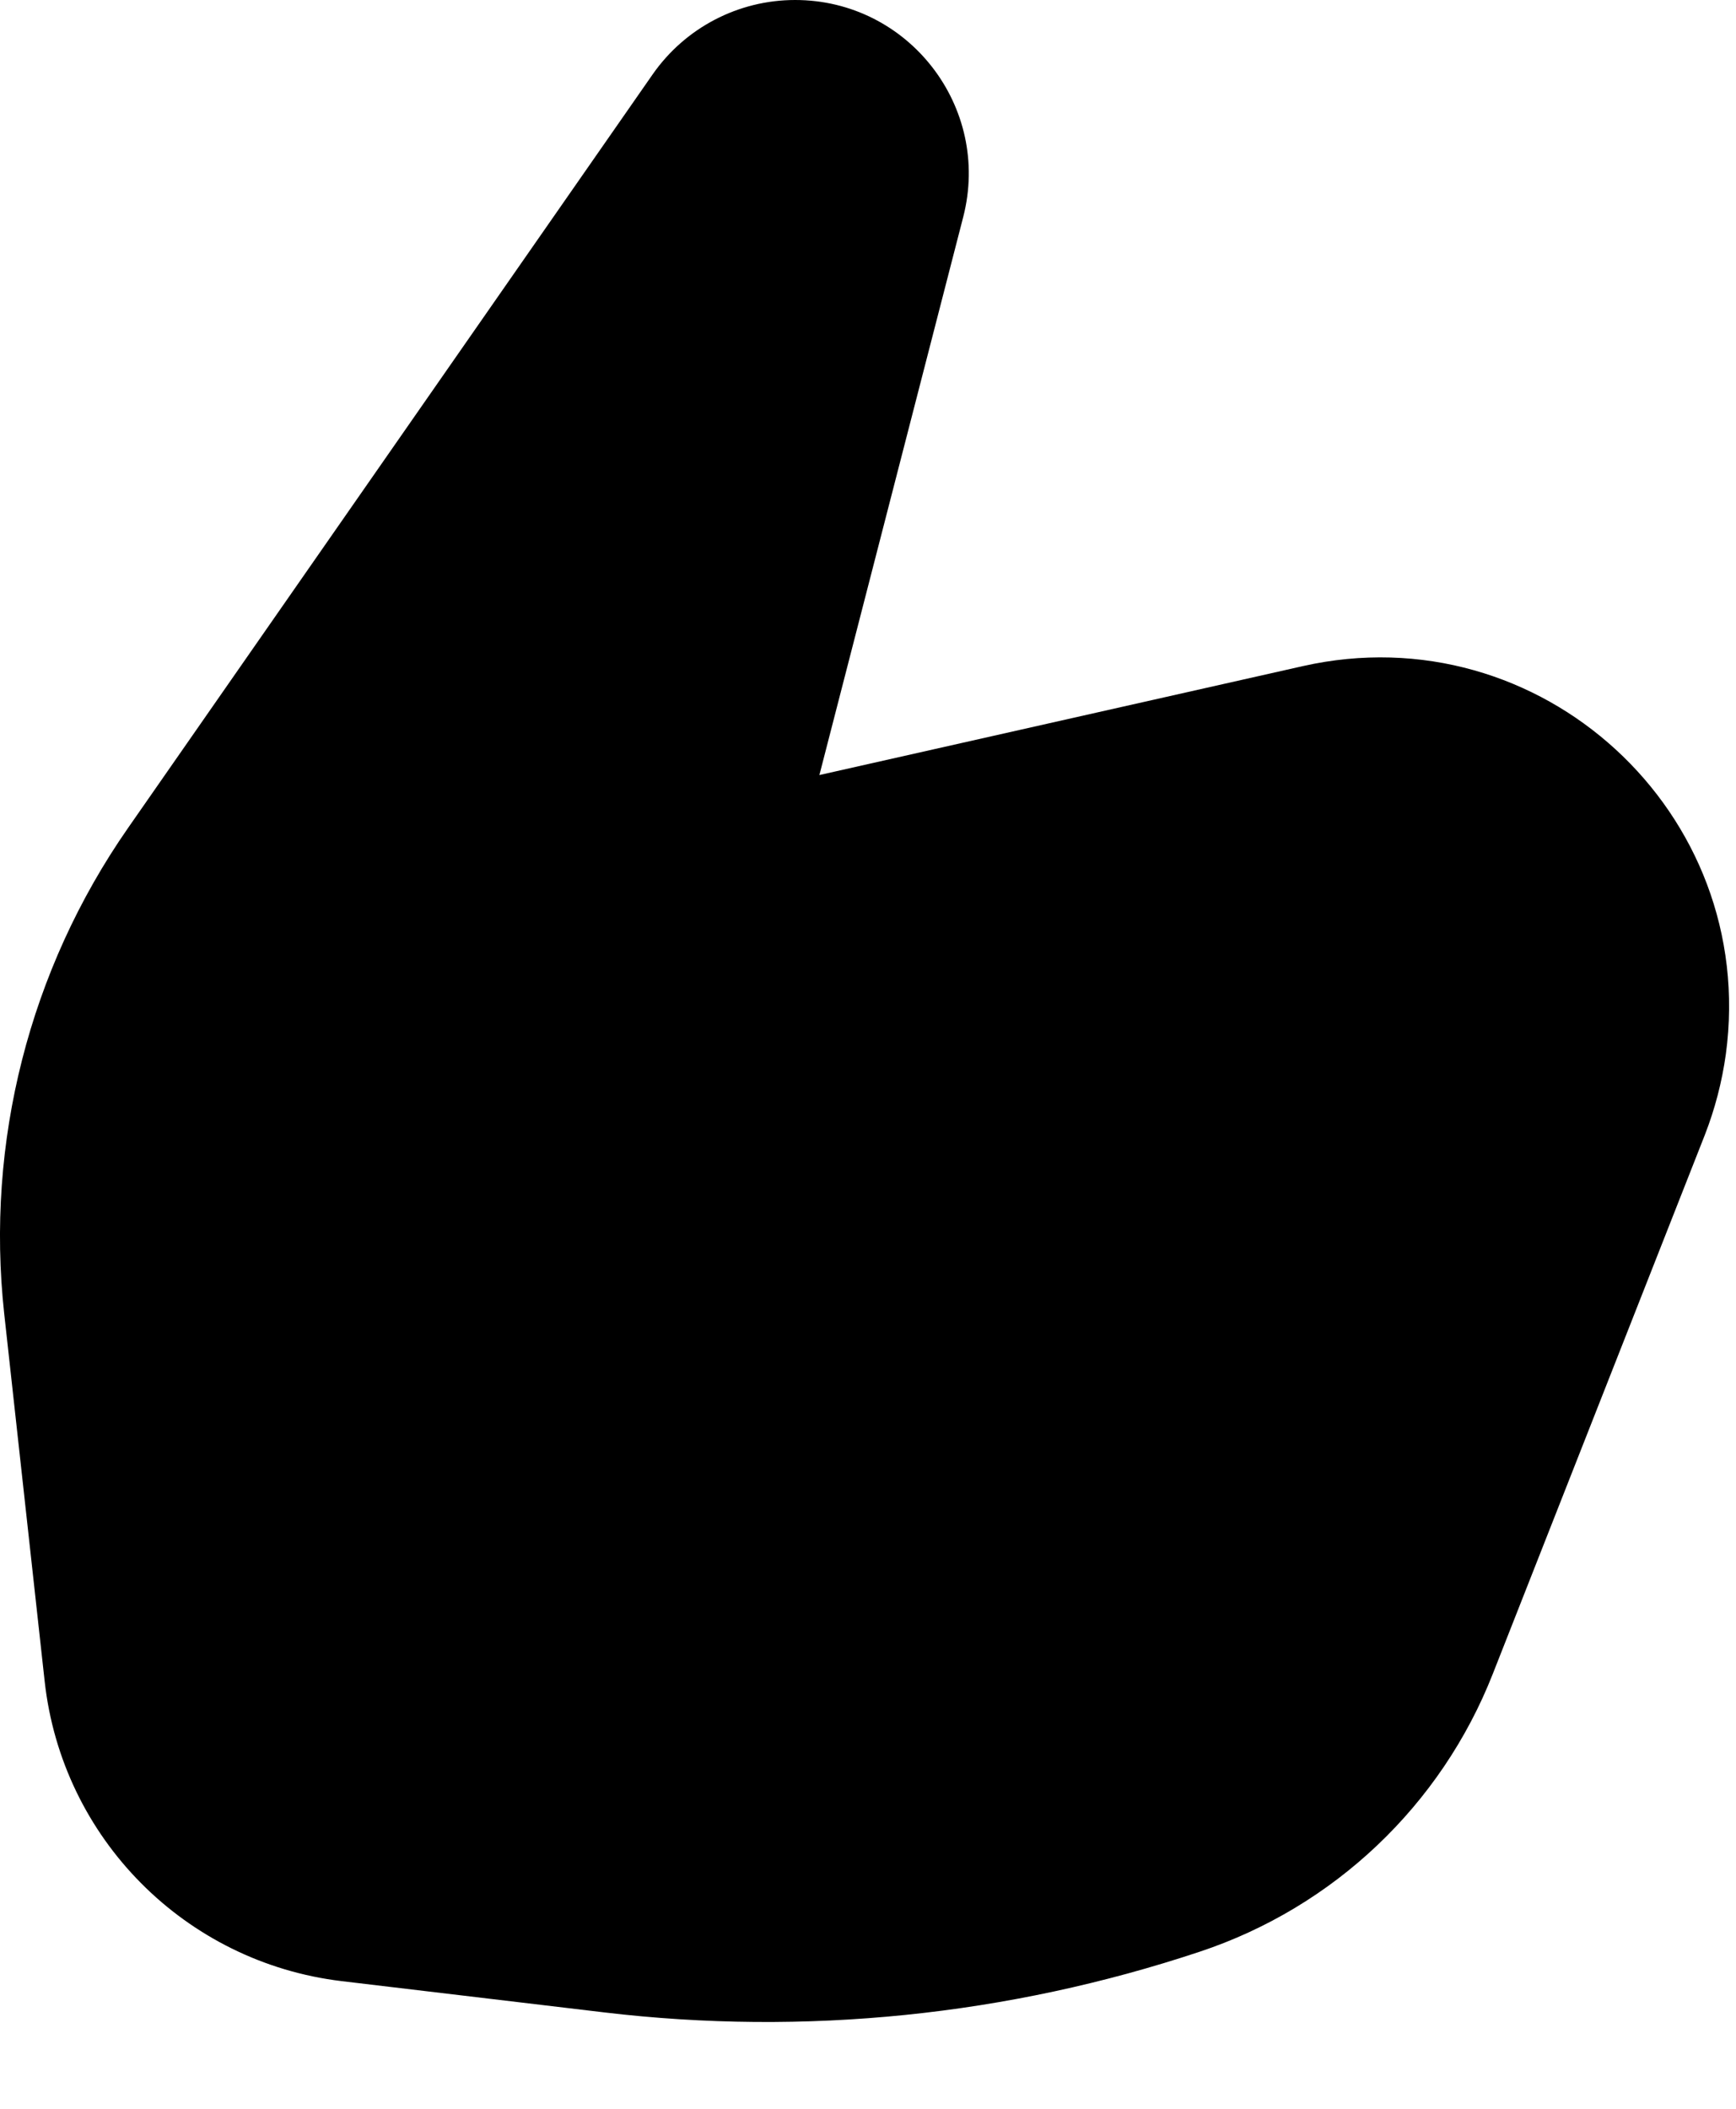 <svg width="14" height="17" viewBox="0 0 14 17" fill="none" xmlns="http://www.w3.org/2000/svg">
<path d="M6.412 2.00657e-10C5.954 7.57039e-06 5.525 0.224 5.263 0.6L1.031 6.677C0.237 7.818 -0.117 9.209 0.034 10.591L0.36 13.552C0.499 14.818 1.492 15.82 2.757 15.971L4.874 16.223C6.49 16.415 8.129 16.248 9.674 15.734C10.756 15.375 11.622 14.554 12.039 13.493L13.748 9.151C13.83 8.941 13.887 8.722 13.918 8.499C14.182 6.551 12.423 4.938 10.506 5.37L6.608 6.248L7.768 1.749C7.996 0.863 7.327 -1.51986e-05 6.412 2.00657e-10Z" fill="black"/>
</svg>
